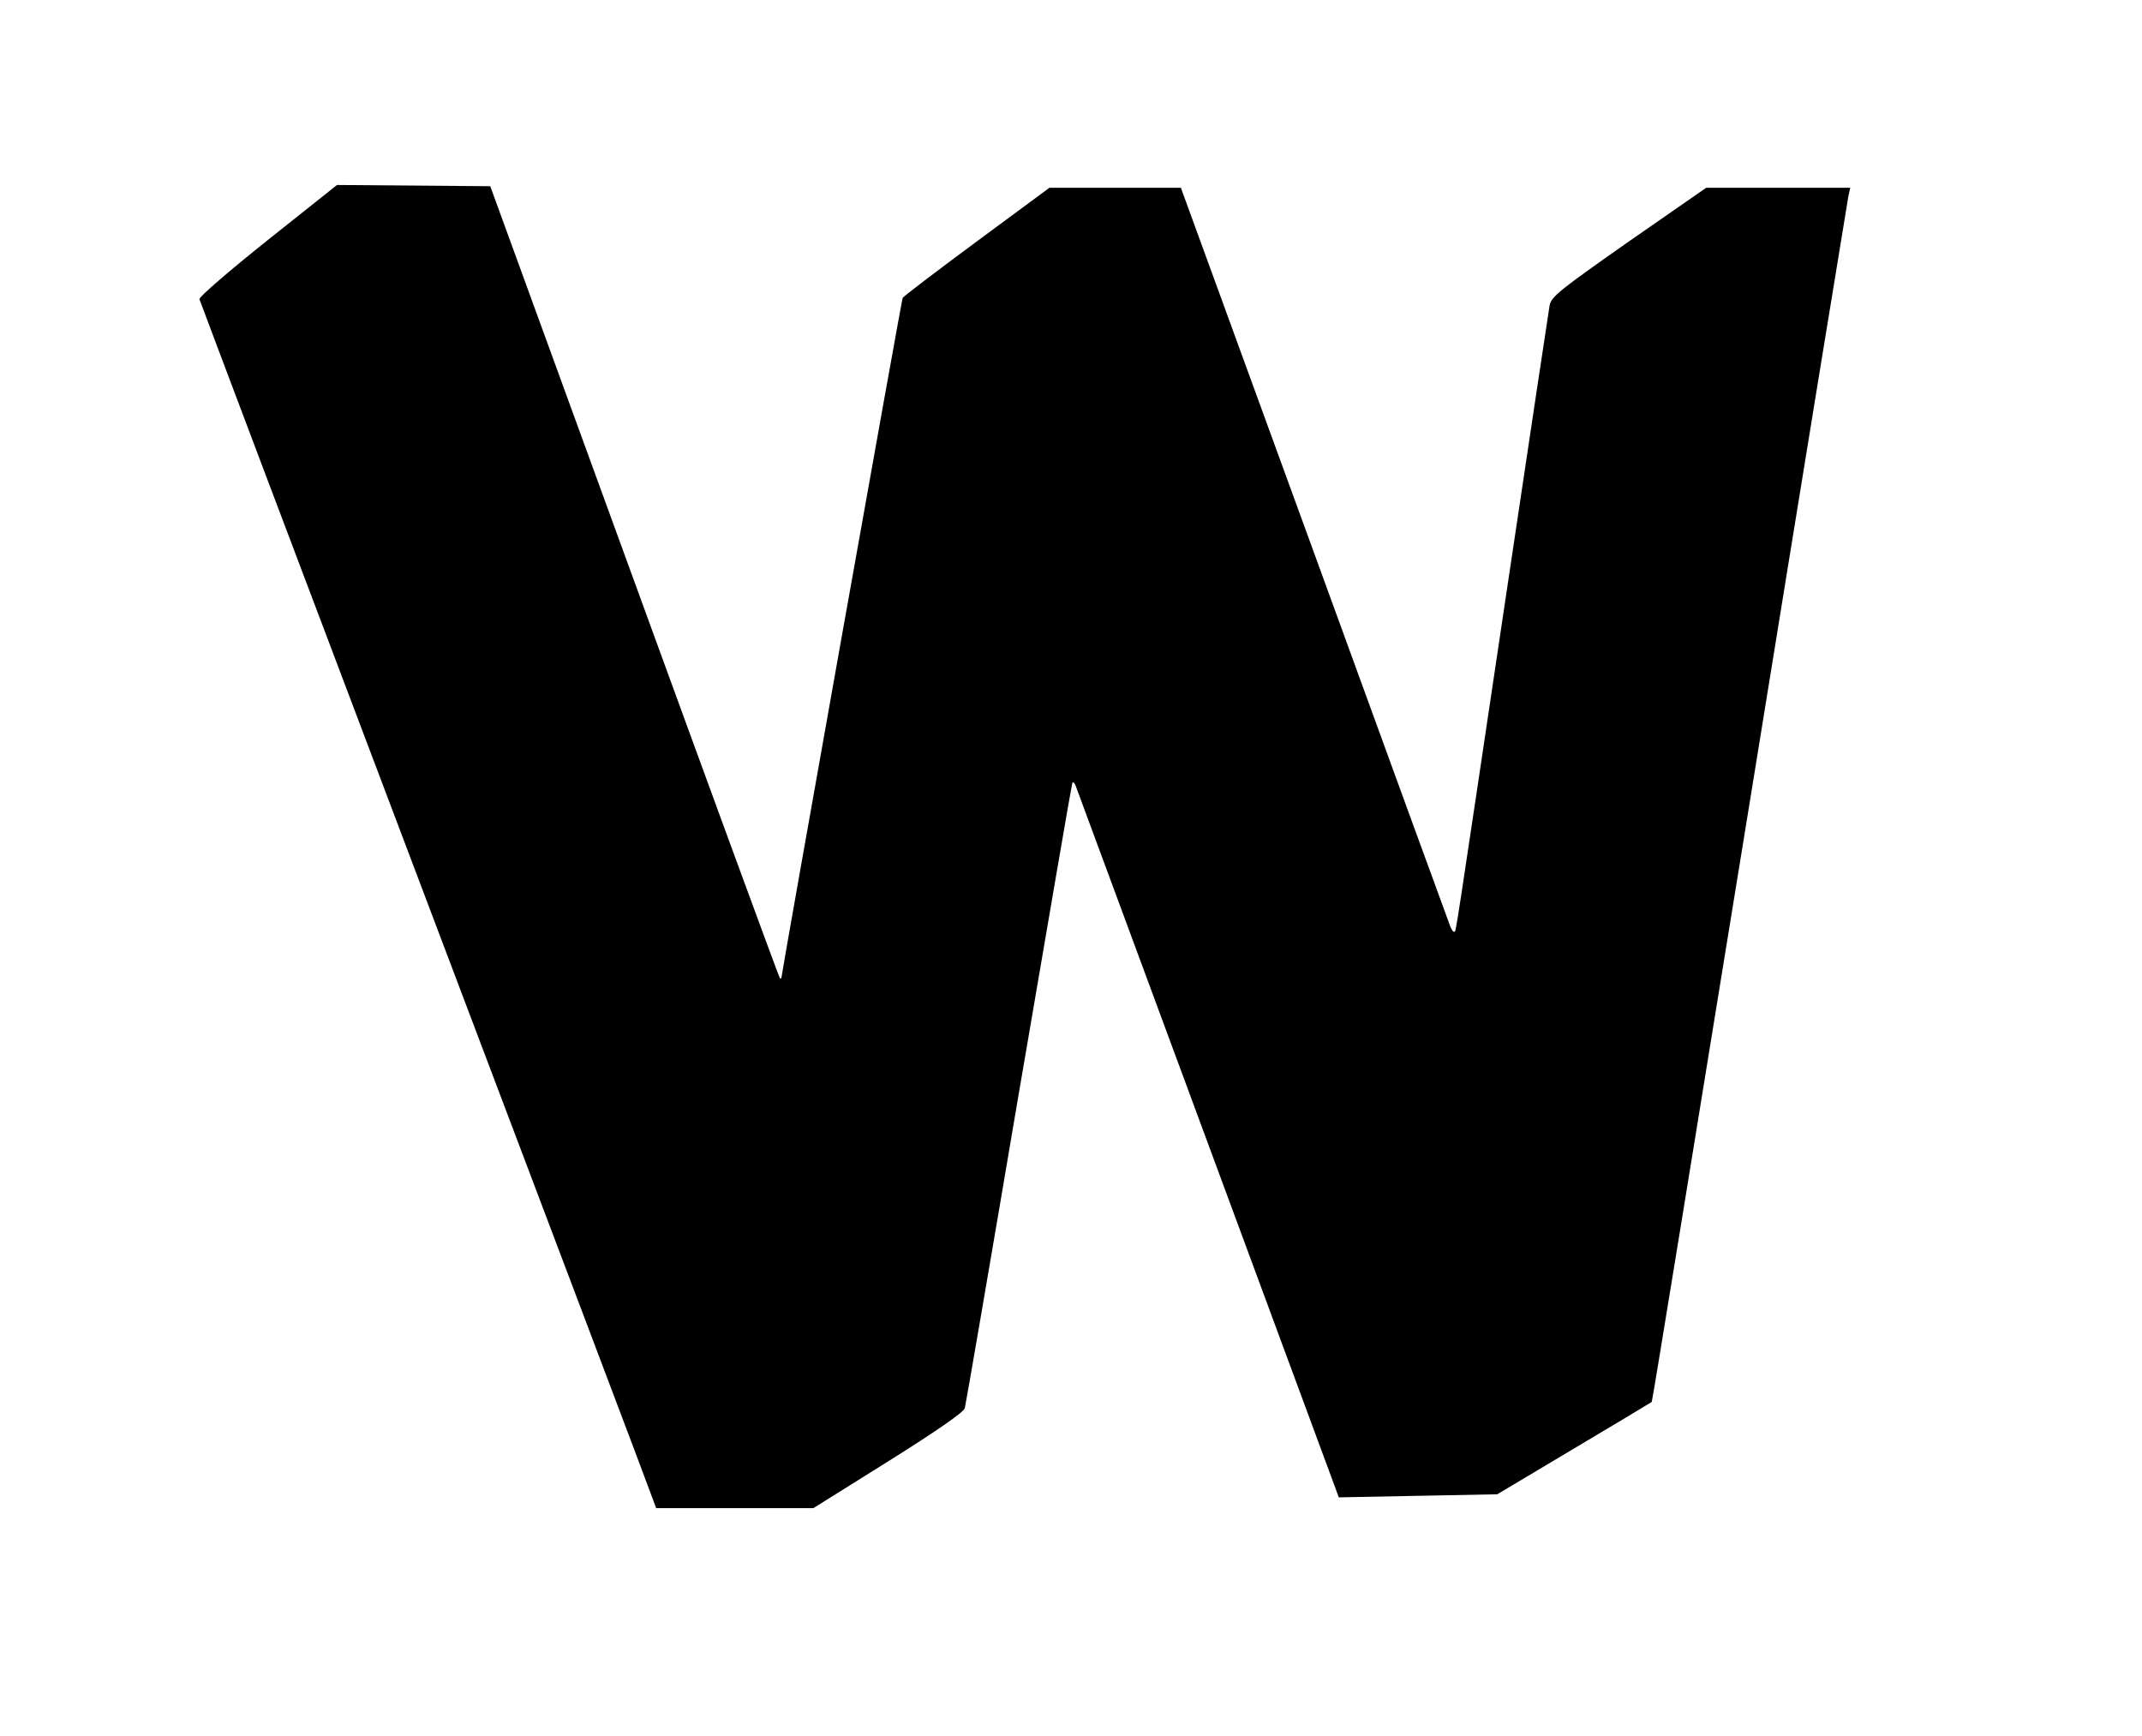 <?xml version="1.0" standalone="no"?>
<!DOCTYPE svg PUBLIC "-//W3C//DTD SVG 20010904//EN"
 "http://www.w3.org/TR/2001/REC-SVG-20010904/DTD/svg10.dtd">
<svg version="1.0" xmlns="http://www.w3.org/2000/svg"
 width="696pt" height="564pt" viewBox="0 0 696 564"
 preserveAspectRatio="xMidYMid meet">

<g transform="translate(0,564) scale(0.1,-0.1)"
fill="#000000" stroke="none">
<path d="M870 4860 c-124 -99 -224 -185 -222 -192 2 -7 332 -881 734 -1943
402 -1062 735 -1942 740 -1958 l10 -27 255 0 256 0 243 152 c158 99 246 160
249 173 3 11 82 470 175 1020 94 550 172 1005 174 1010 2 6 6 3 10 -5 6 -17
833 -2251 847 -2290 l9 -25 258 5 257 5 250 149 c138 82 251 150 252 151 2 1
144 876 318 1946 173 1069 318 1956 321 1972 l6 27 -234 0 -234 0 -252 -175
c-225 -158 -252 -179 -257 -208 -3 -17 -66 -437 -140 -932 -173 -1160 -163
-1096 -169 -1102 -3 -3 -9 5 -14 18 -5 13 -204 558 -442 1212 l-433 1187 -213
0 -214 0 -237 -175 c-131 -97 -239 -179 -240 -183 -5 -14 -393 -2192 -393
-2203 0 -7 -3 -10 -6 -7 -3 3 -216 584 -473 1289 l-468 1284 -249 2 -249 2
-225 -179z"/>
</g>
</svg>

